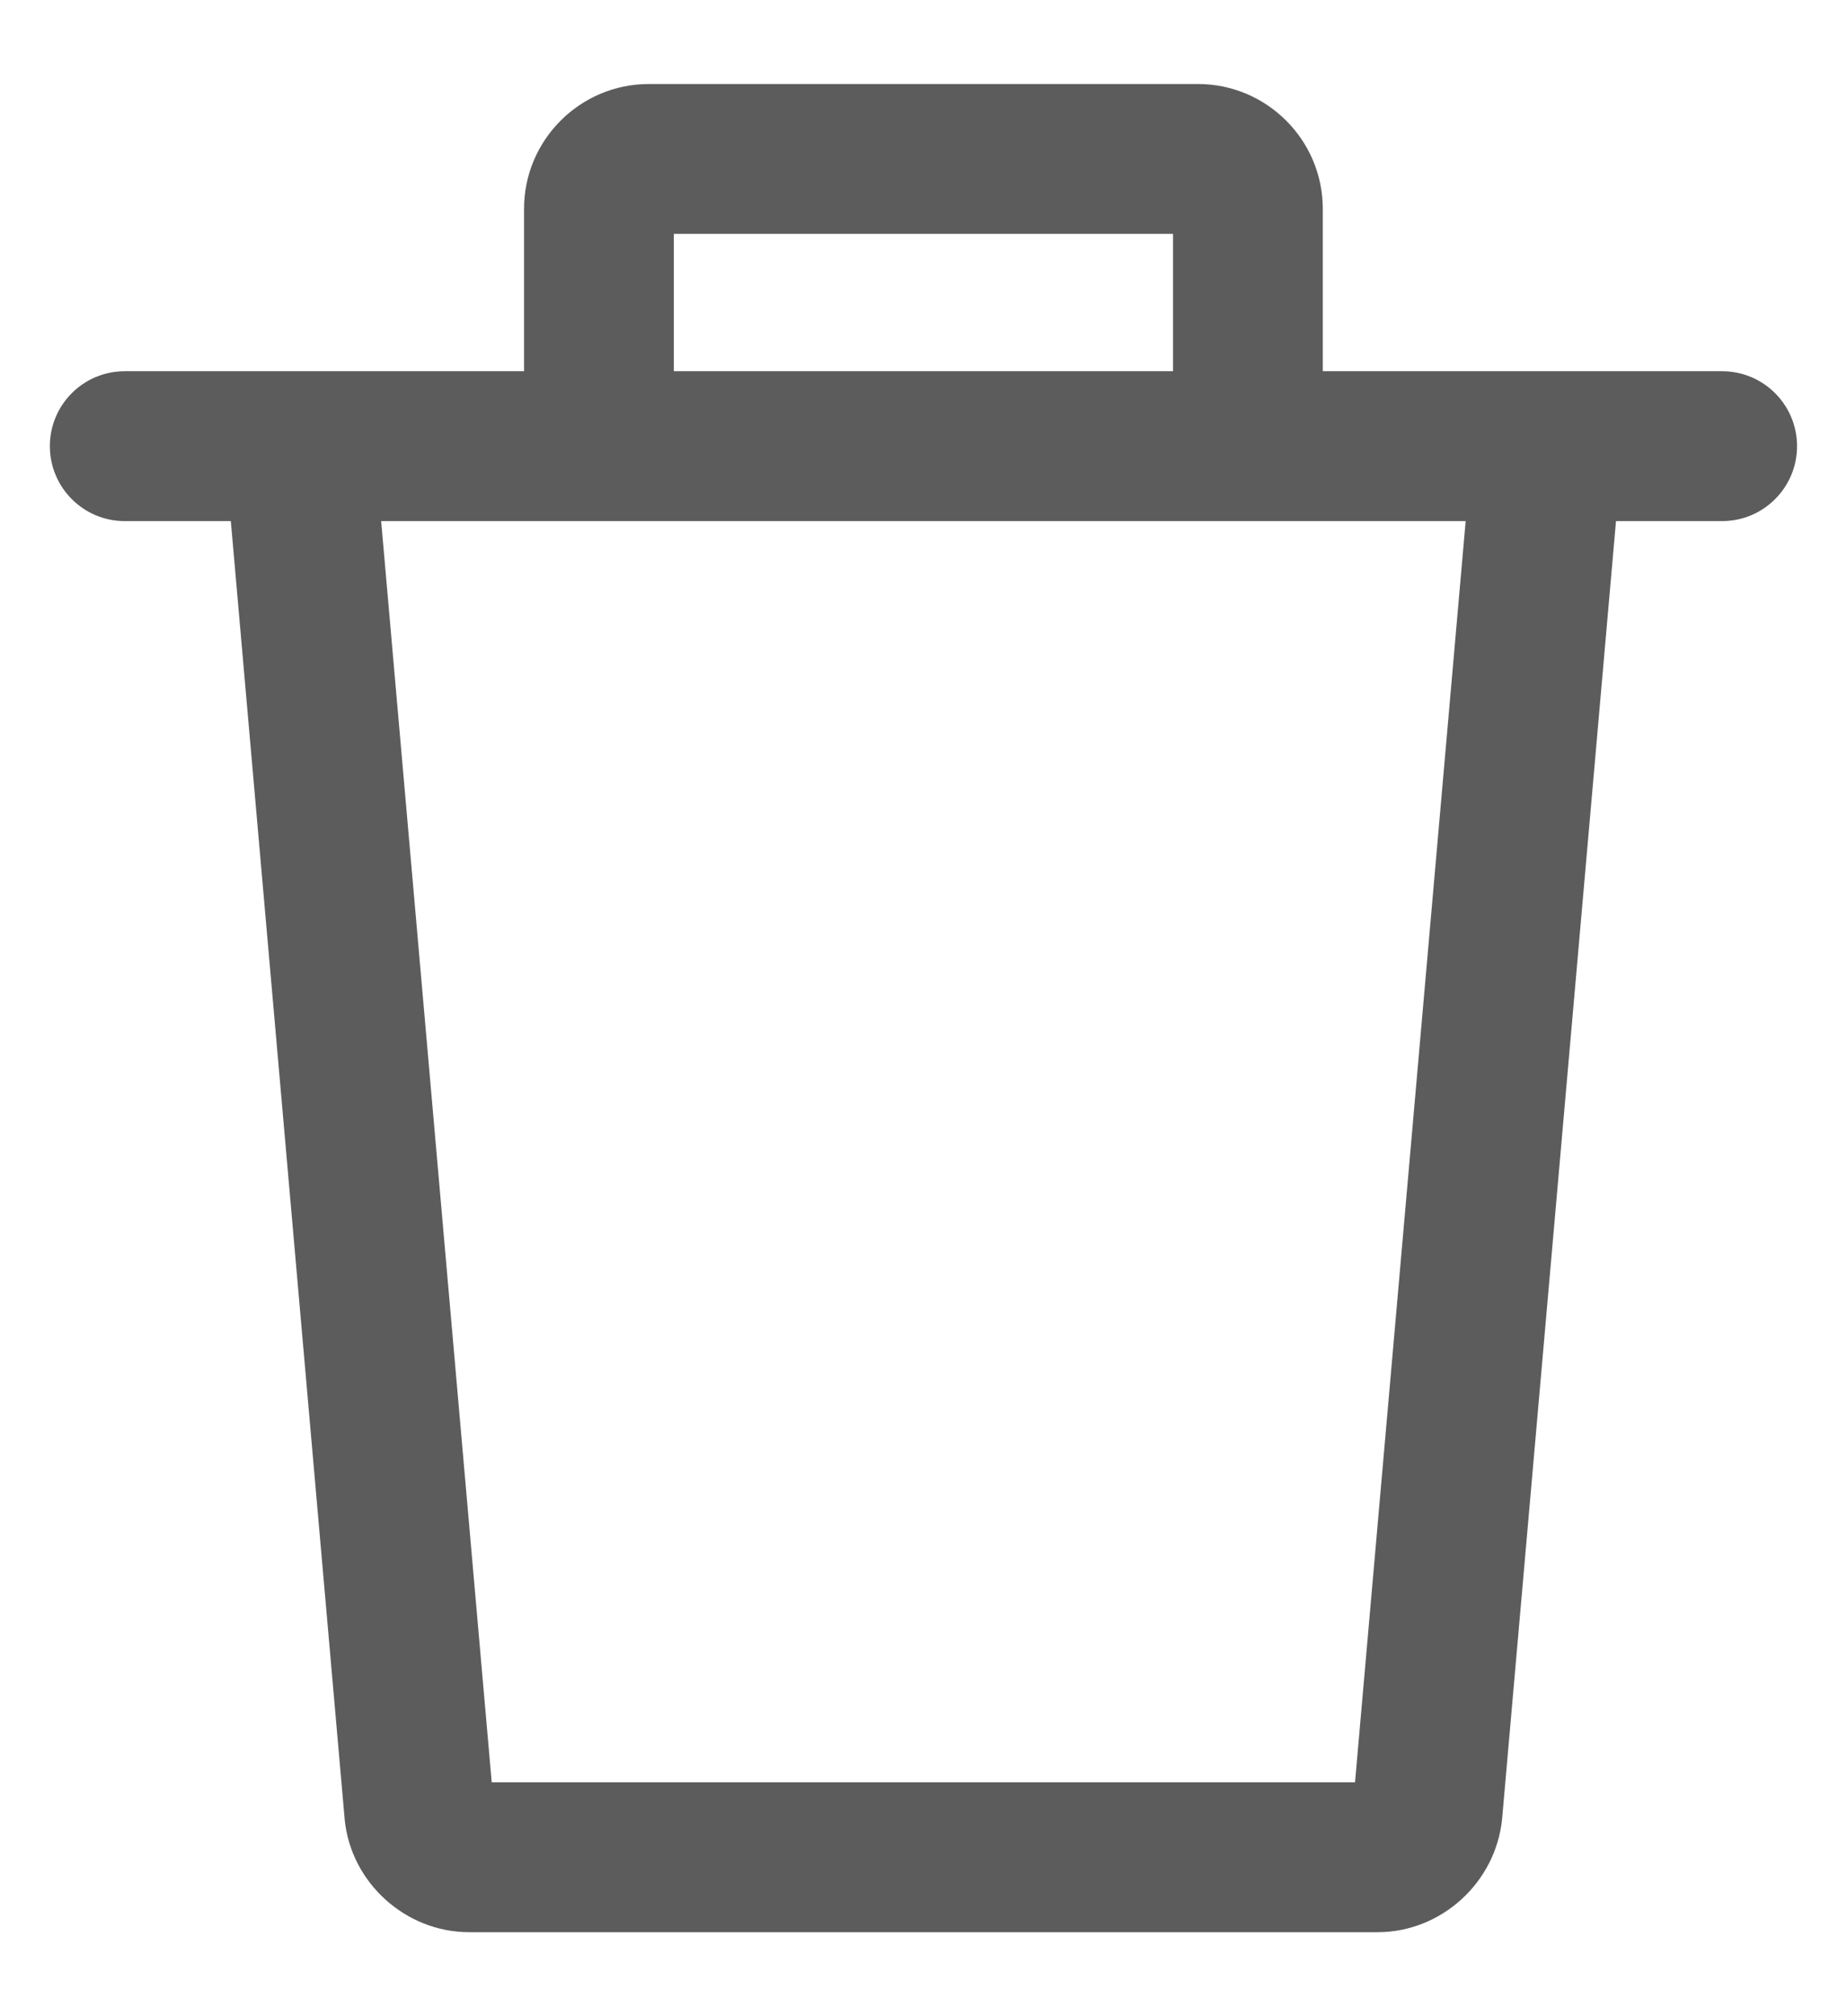 <svg width="22" height="24" viewBox="0 0 22 24" fill="none" xmlns="http://www.w3.org/2000/svg">
<path d="M17.543 5.233L16.14 21.216H5.857L4.455 5.233L2.678 5.389L4.106 21.662C4.181 22.412 4.832 23 5.588 23H16.409C17.165 23 17.816 22.412 17.892 21.651L19.32 5.389L17.543 5.233Z" fill="#5C5C5C"/>
<path d="M14.269 1H7.729C6.909 1 6.242 1.667 6.242 2.486V5.311H8.026V2.784H13.972V5.311H15.756V2.486C15.756 1.667 15.089 1 14.269 1Z" fill="#5C5C5C"/>
<path d="M20.513 4.419H1.486C0.993 4.419 0.594 4.818 0.594 5.311C0.594 5.803 0.993 6.203 1.486 6.203H20.513C21.005 6.203 21.405 5.803 21.405 5.311C21.405 4.818 21.005 4.419 20.513 4.419Z" fill="#5C5C5C"/>
</svg>
